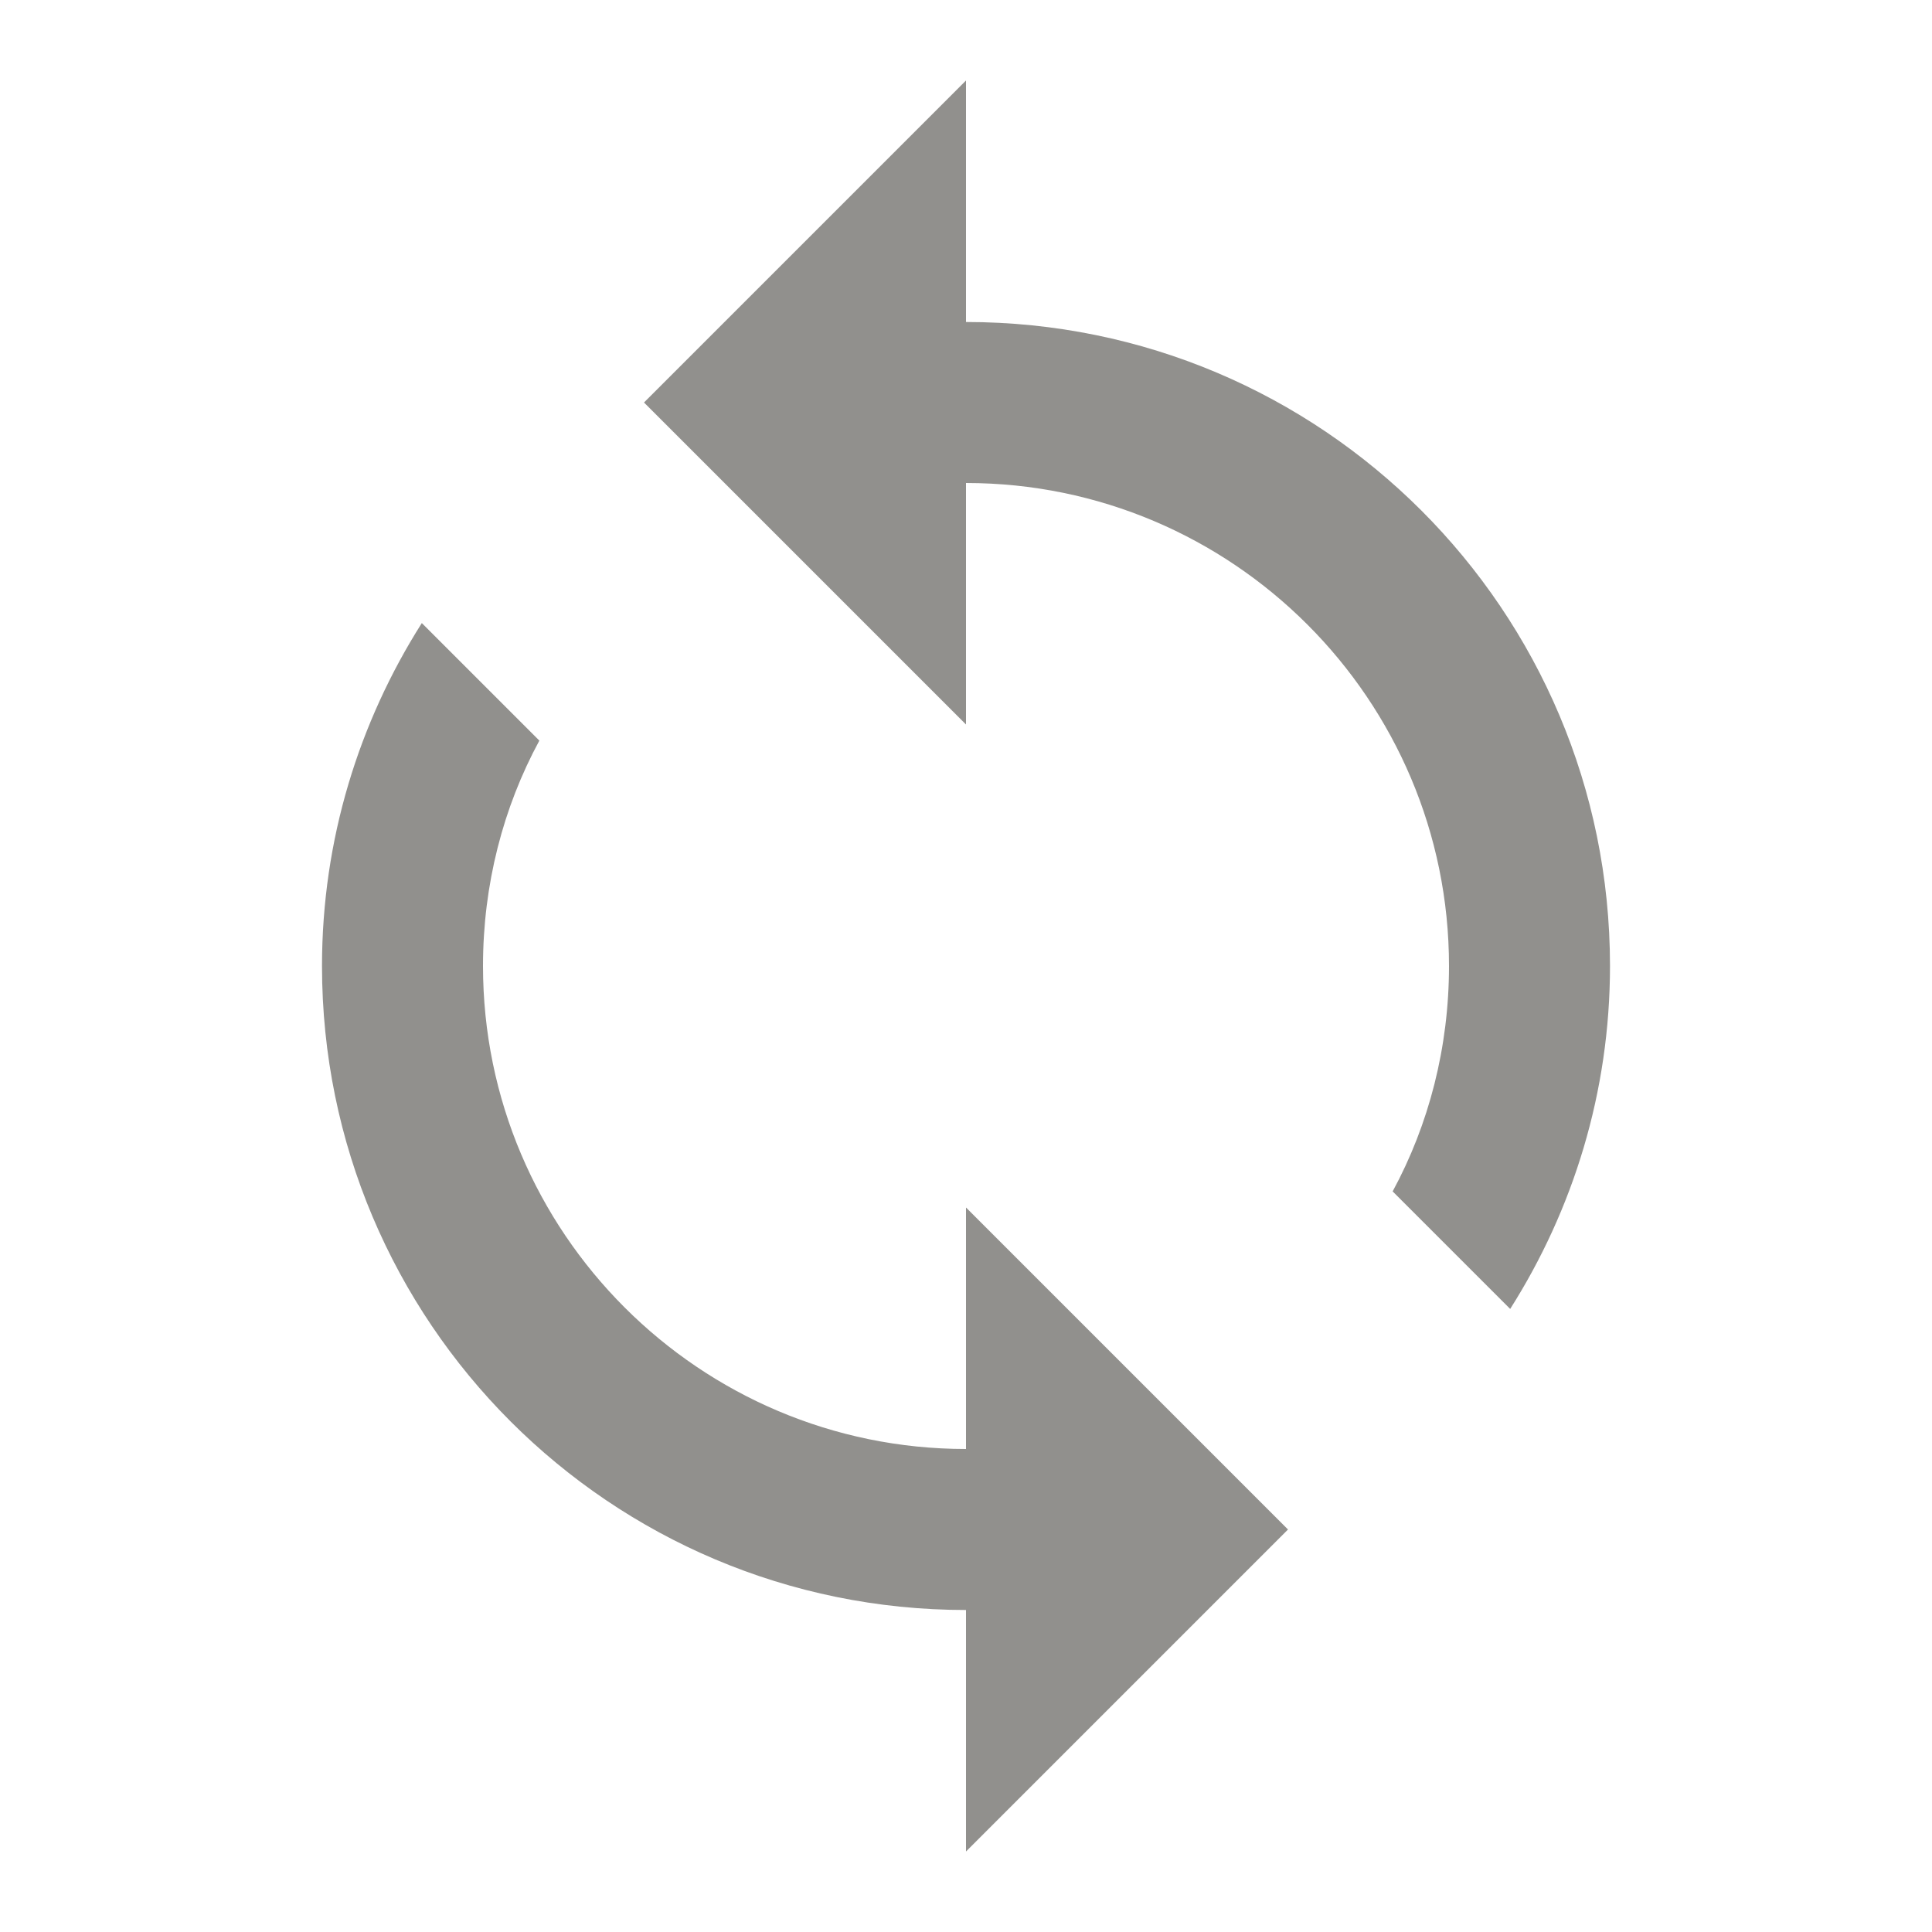 <!-- Generated by IcoMoon.io -->
<svg version="1.1" xmlns="http://www.w3.org/2000/svg" width="280" height="280" viewBox="0 0 280 280">
<title>mt-loop</title>
<path fill="#91908d" d="M140 46.667v-35l-46.667 46.667 46.667 46.667v-35c38.617 0 70 31.383 70 70 0 11.783-2.917 22.983-8.167 32.667l17.033 17.033c9.1-14.35 14.467-31.383 14.467-49.7 0-51.567-41.767-93.333-93.333-93.333v0zM140 210c-38.617 0-70-31.383-70-70 0-11.783 2.917-22.983 8.167-32.667l-17.033-17.033c-9.1 14.35-14.467 31.383-14.467 49.7 0 51.567 41.767 93.333 93.333 93.333v35l46.667-46.667-46.667-46.667v35z"></path>
</svg>
